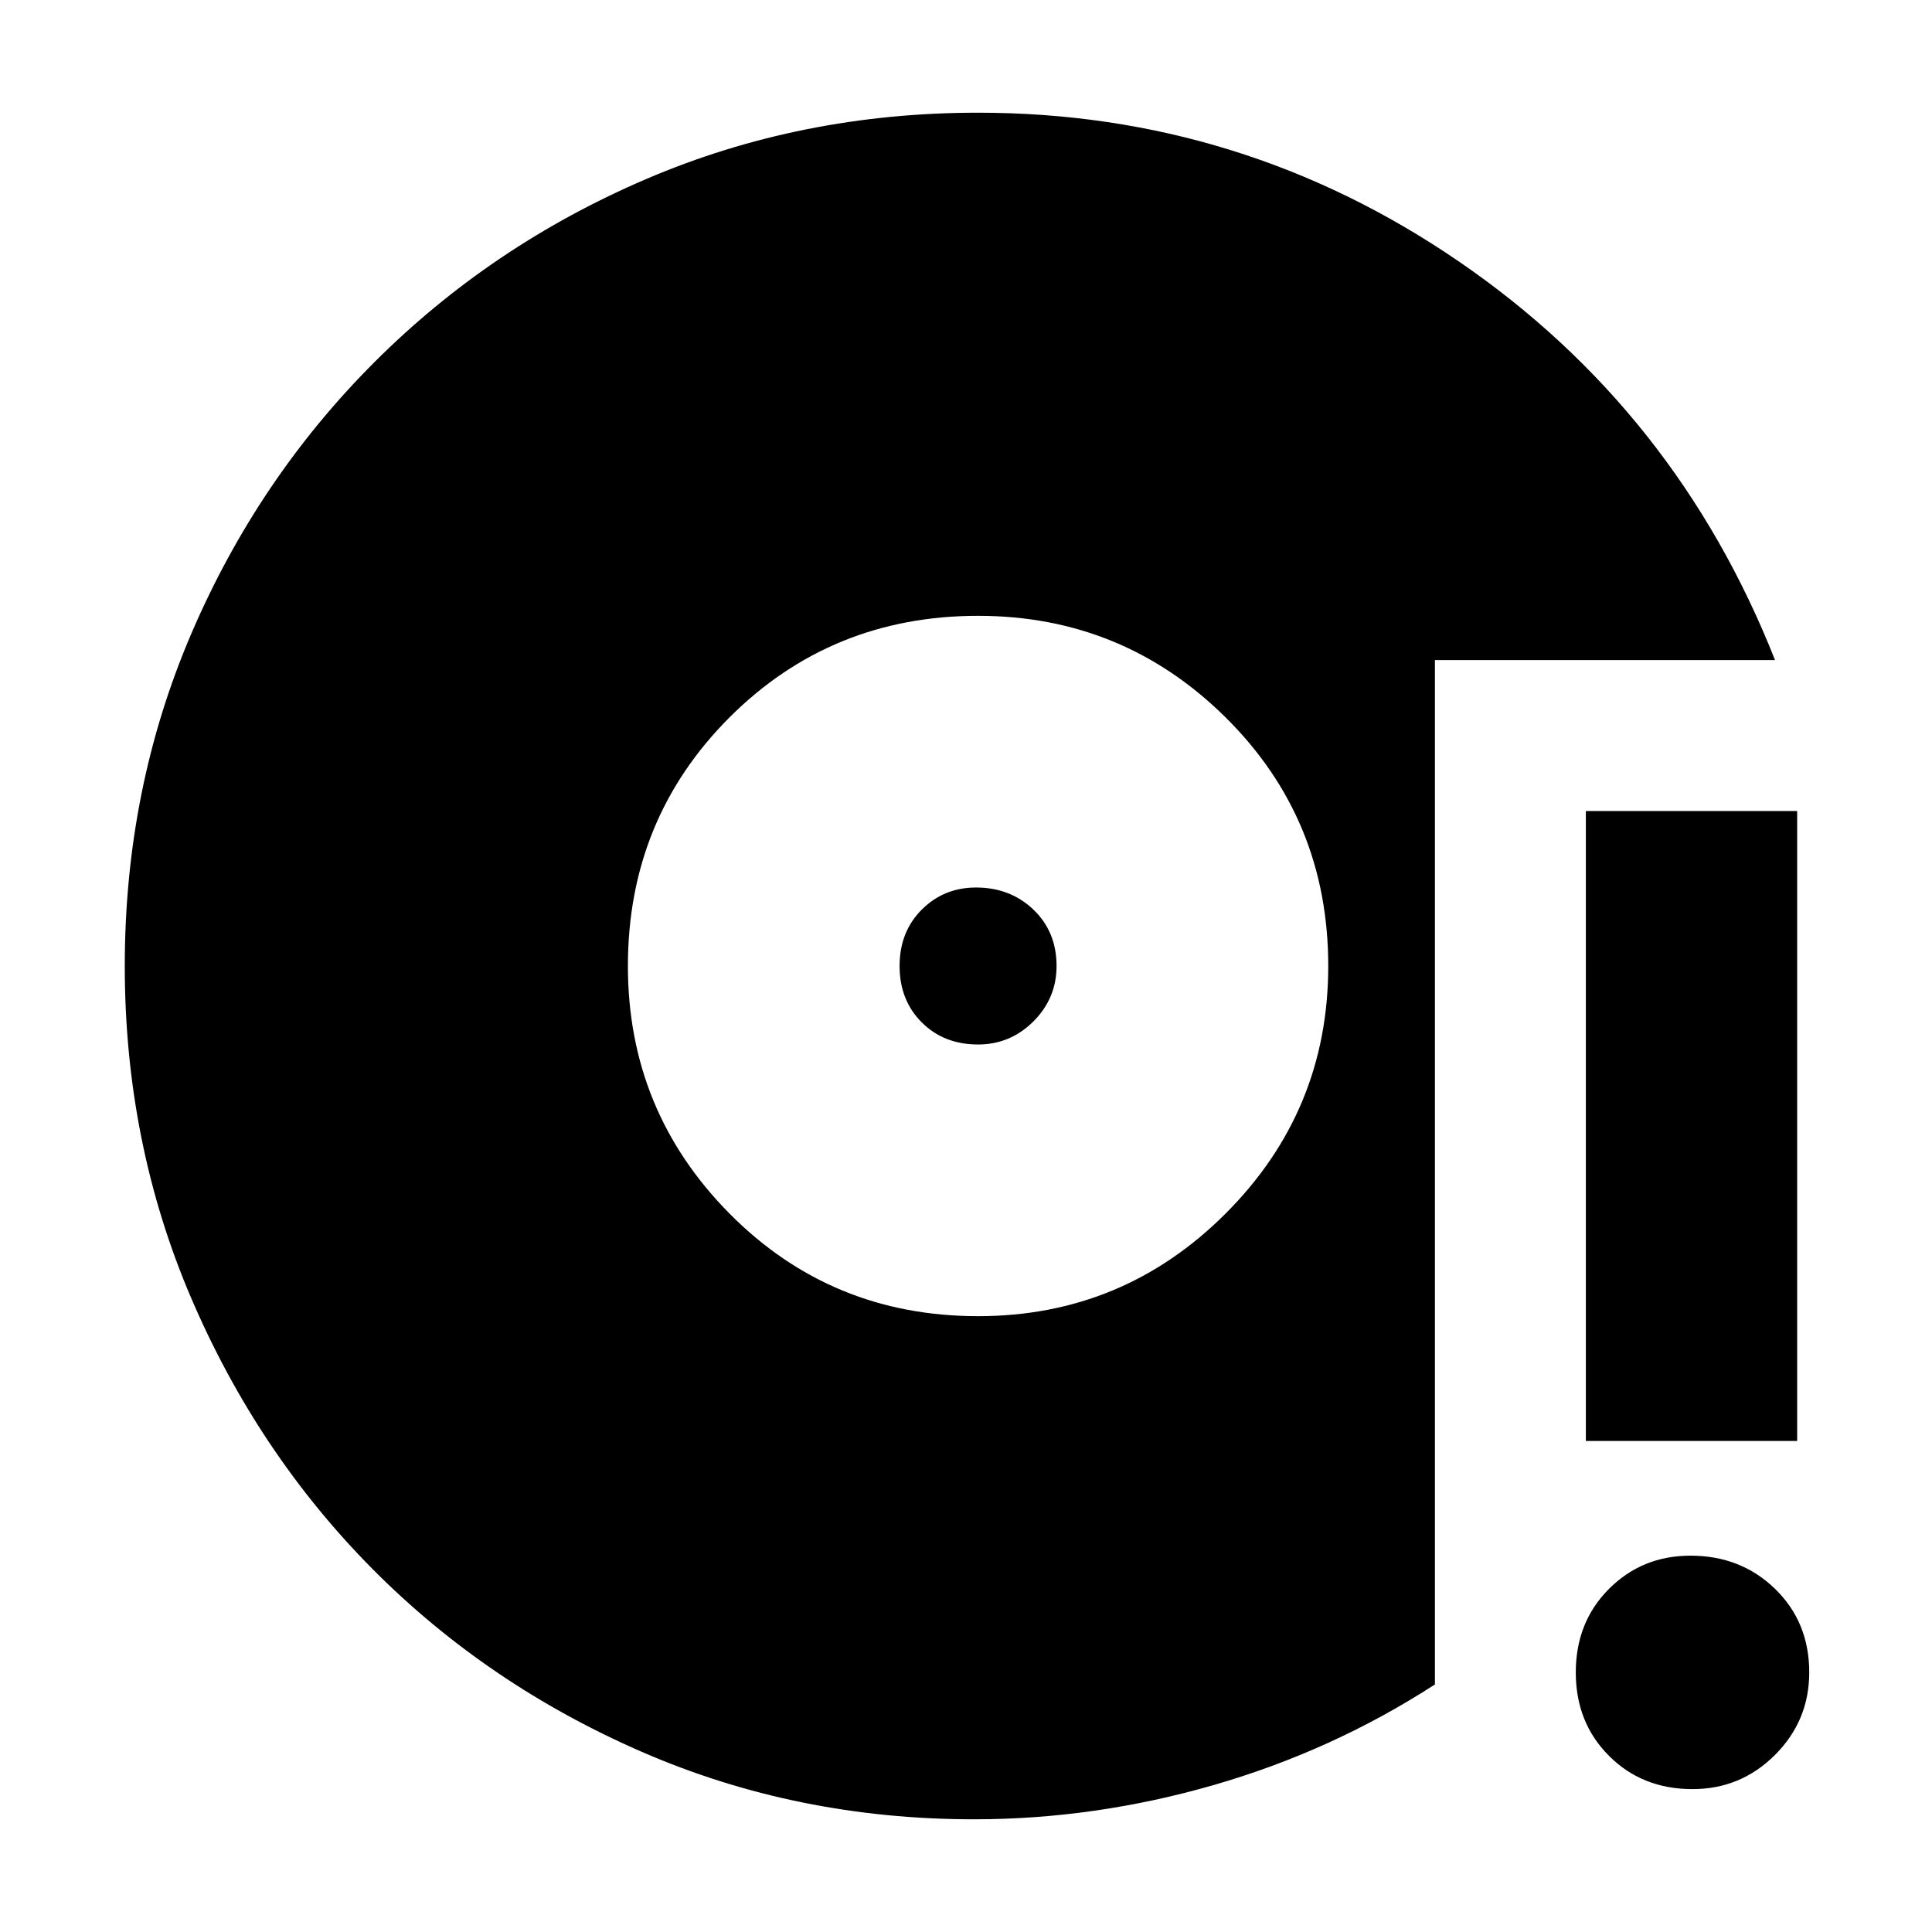 <svg xmlns="http://www.w3.org/2000/svg" height="24" width="24"><path d="M12.15 16.35q1.8 0 3.075-1.275Q16.5 13.8 16.5 12q0-1.825-1.275-3.088Q13.95 7.65 12.15 7.65q-1.825 0-3.088 1.262Q7.8 10.175 7.8 12q0 1.8 1.262 3.075 1.263 1.275 3.088 1.275Zm0-3.375q-.425 0-.7-.275-.275-.275-.275-.7 0-.425.275-.7.275-.275.675-.275.425 0 .713.275.287.275.287.7 0 .4-.287.688-.288.287-.688.287ZM12.1 22.6q-2.2 0-4.125-.837-1.925-.838-3.35-2.275-1.425-1.438-2.25-3.363T1.55 12q0-2.2.825-4.125Q3.2 5.95 4.65 4.5t3.375-2.275Q9.95 1.4 12.15 1.4q3.275 0 5.975 1.85 2.7 1.85 3.925 4.95h-4.225v12.725q-1.275.825-2.75 1.25-1.475.425-2.975.425Zm7.6-4.7v-7.825h2.625V17.9Zm1.325 4.325q-.625 0-1.037-.413-.413-.412-.413-1.037t.413-1.038q.412-.412 1.012-.412.625 0 1.05.412.425.413.425 1.038 0 .6-.425 1.025-.425.425-1.025.425Z"/></svg>